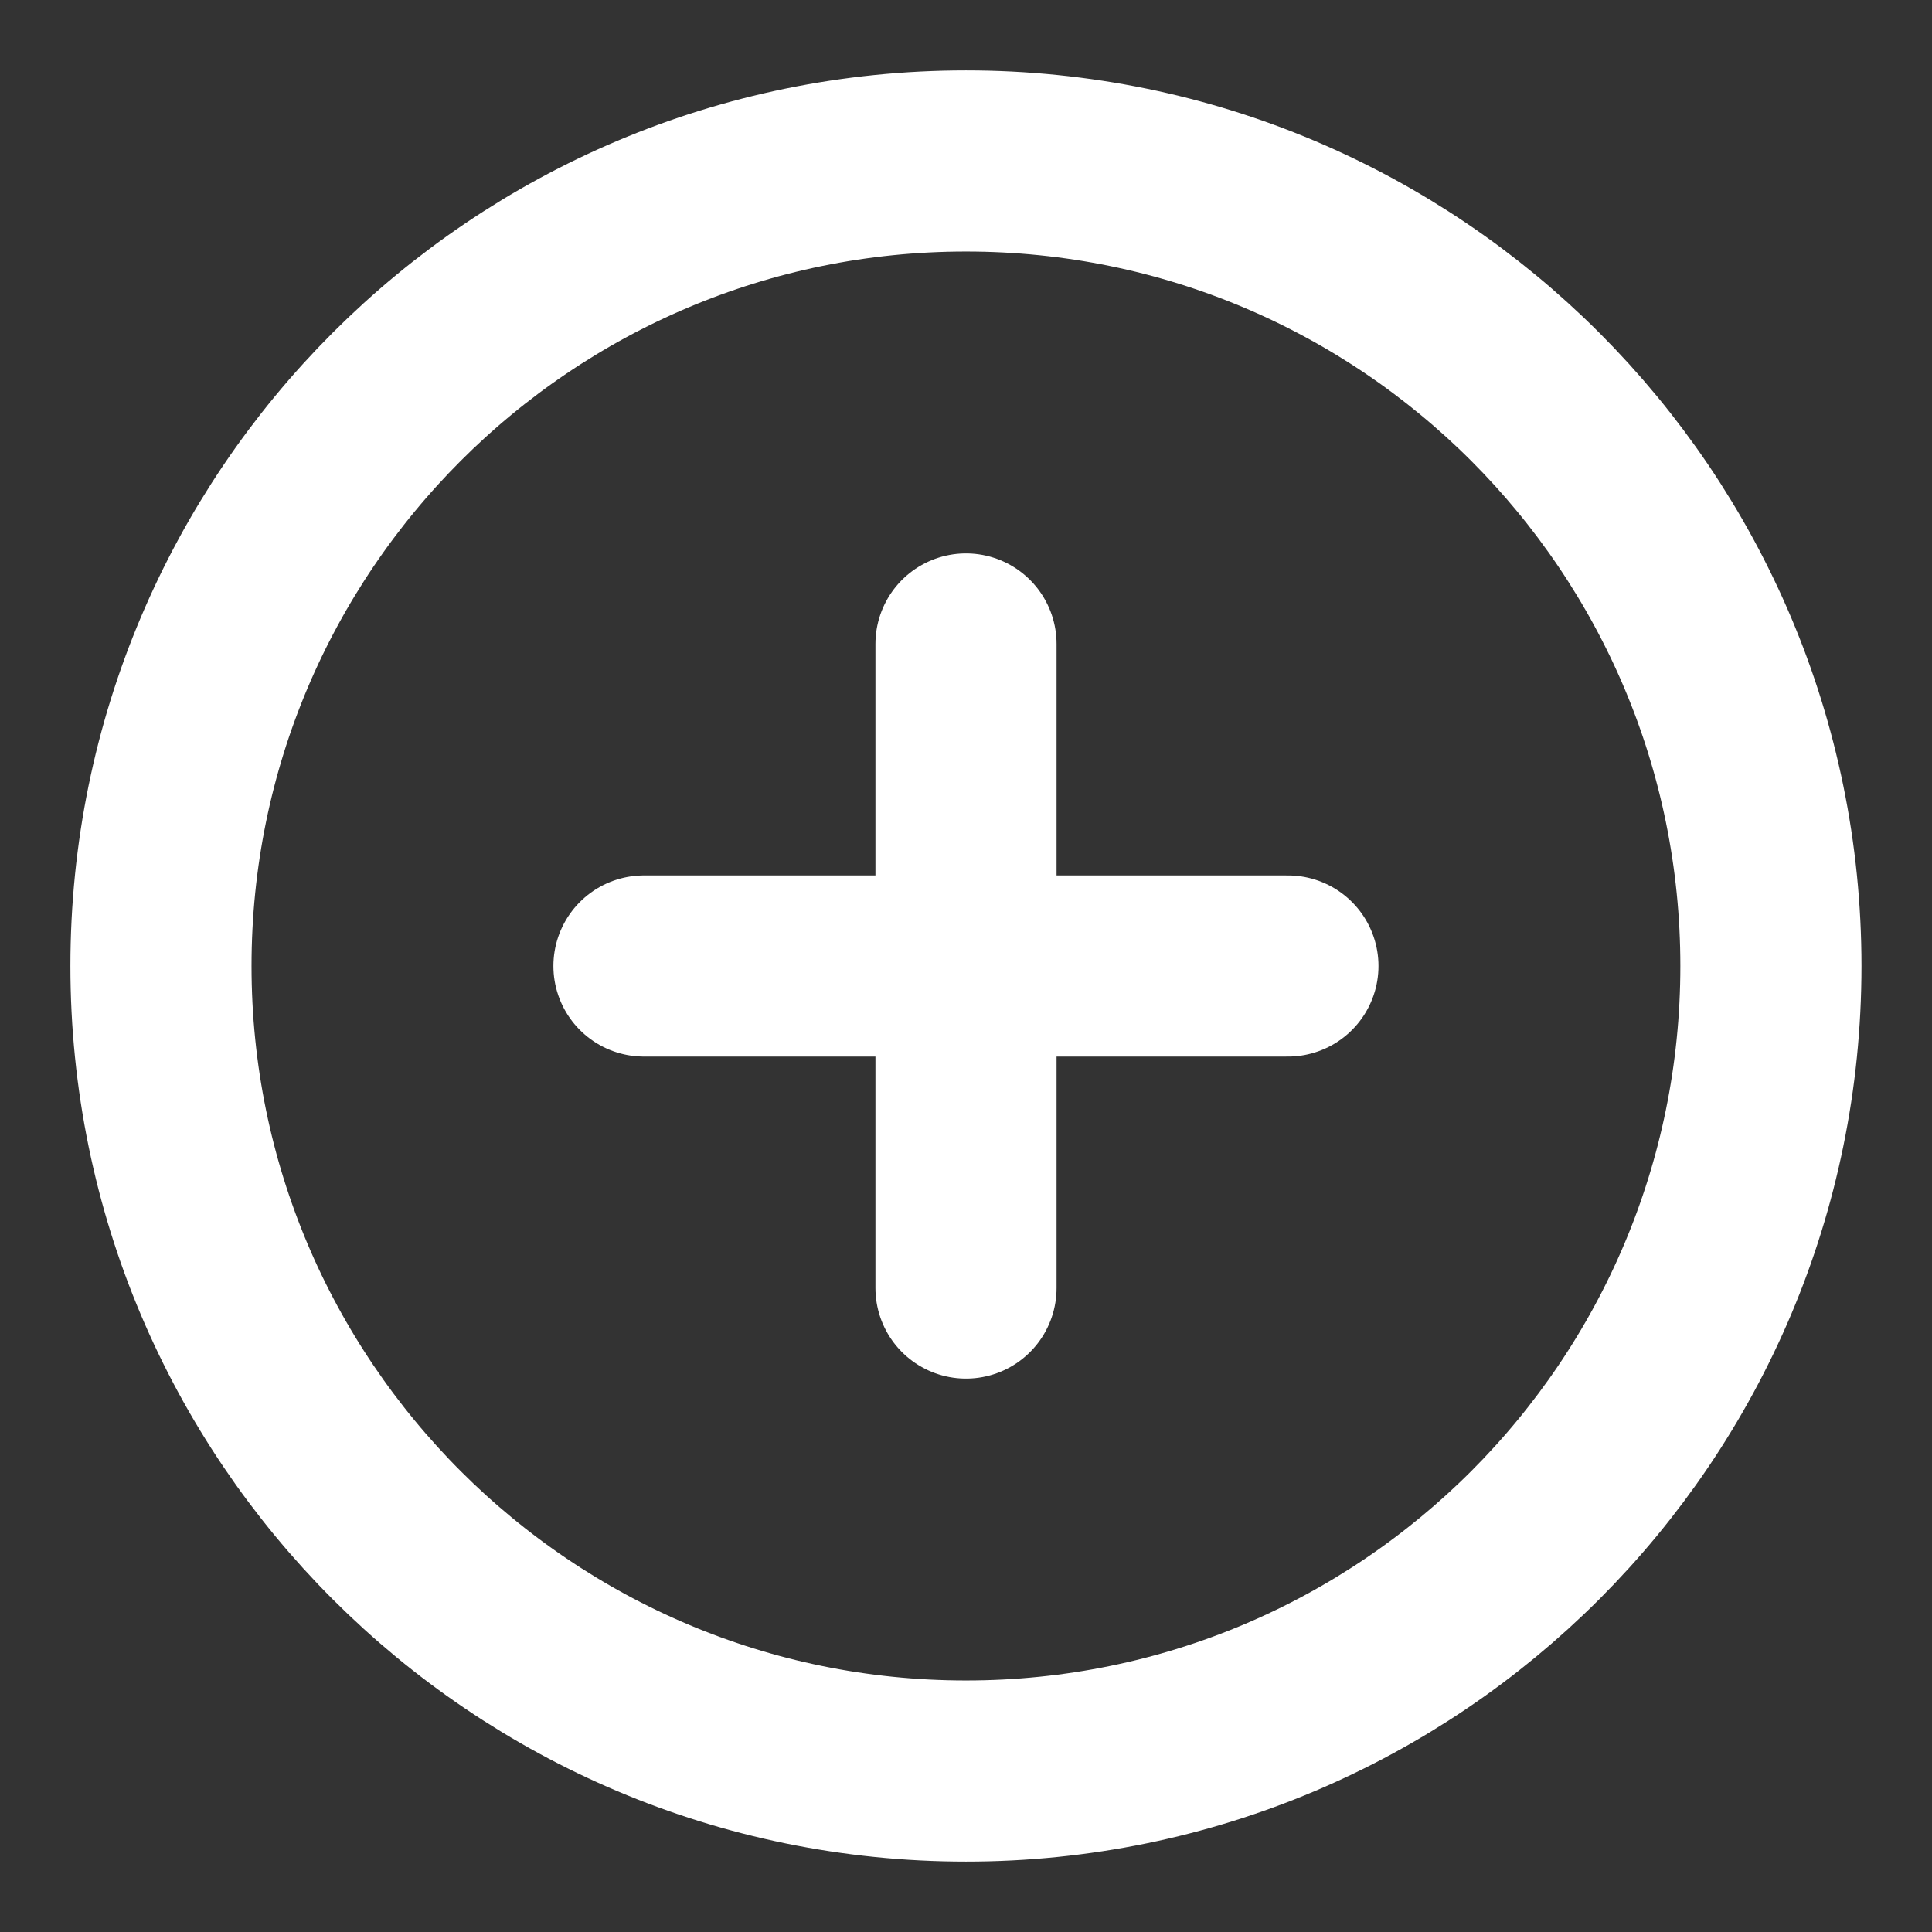 <svg xmlns="http://www.w3.org/2000/svg" width="16" height="16" viewBox="0 0 16 16" fill="none">
    <rect x="0" y="0" width="16" height="16" fill="#333333" stroke="none"/>
    <g clip-path="url(#clip0_41_2971)">
      <path d="M8 14.667C11.682 14.667 14.666 11.682 14.666 8C14.666 4.318 11.682 1.333 8 1.333C4.318 1.333 1.333 4.318 1.333 8C1.333 11.682 4.318 14.667 8 14.667Z" stroke="white" stroke-width="1.5" stroke-linecap="round" stroke-linejoin="round"/>
      <path d="M8 5.333V10.667" stroke="white" stroke-width="1.5" stroke-linecap="round" stroke-linejoin="round"/>
      <path d="M5.333 8H10.666" stroke="white" stroke-width="1.5" stroke-linecap="round" stroke-linejoin="round"/>
    </g>
    <defs>
      <clipPath id="clip0_41_2971">
        <rect width="16" height="16" fill="black"/>
      </clipPath>
    </defs>
  </svg>